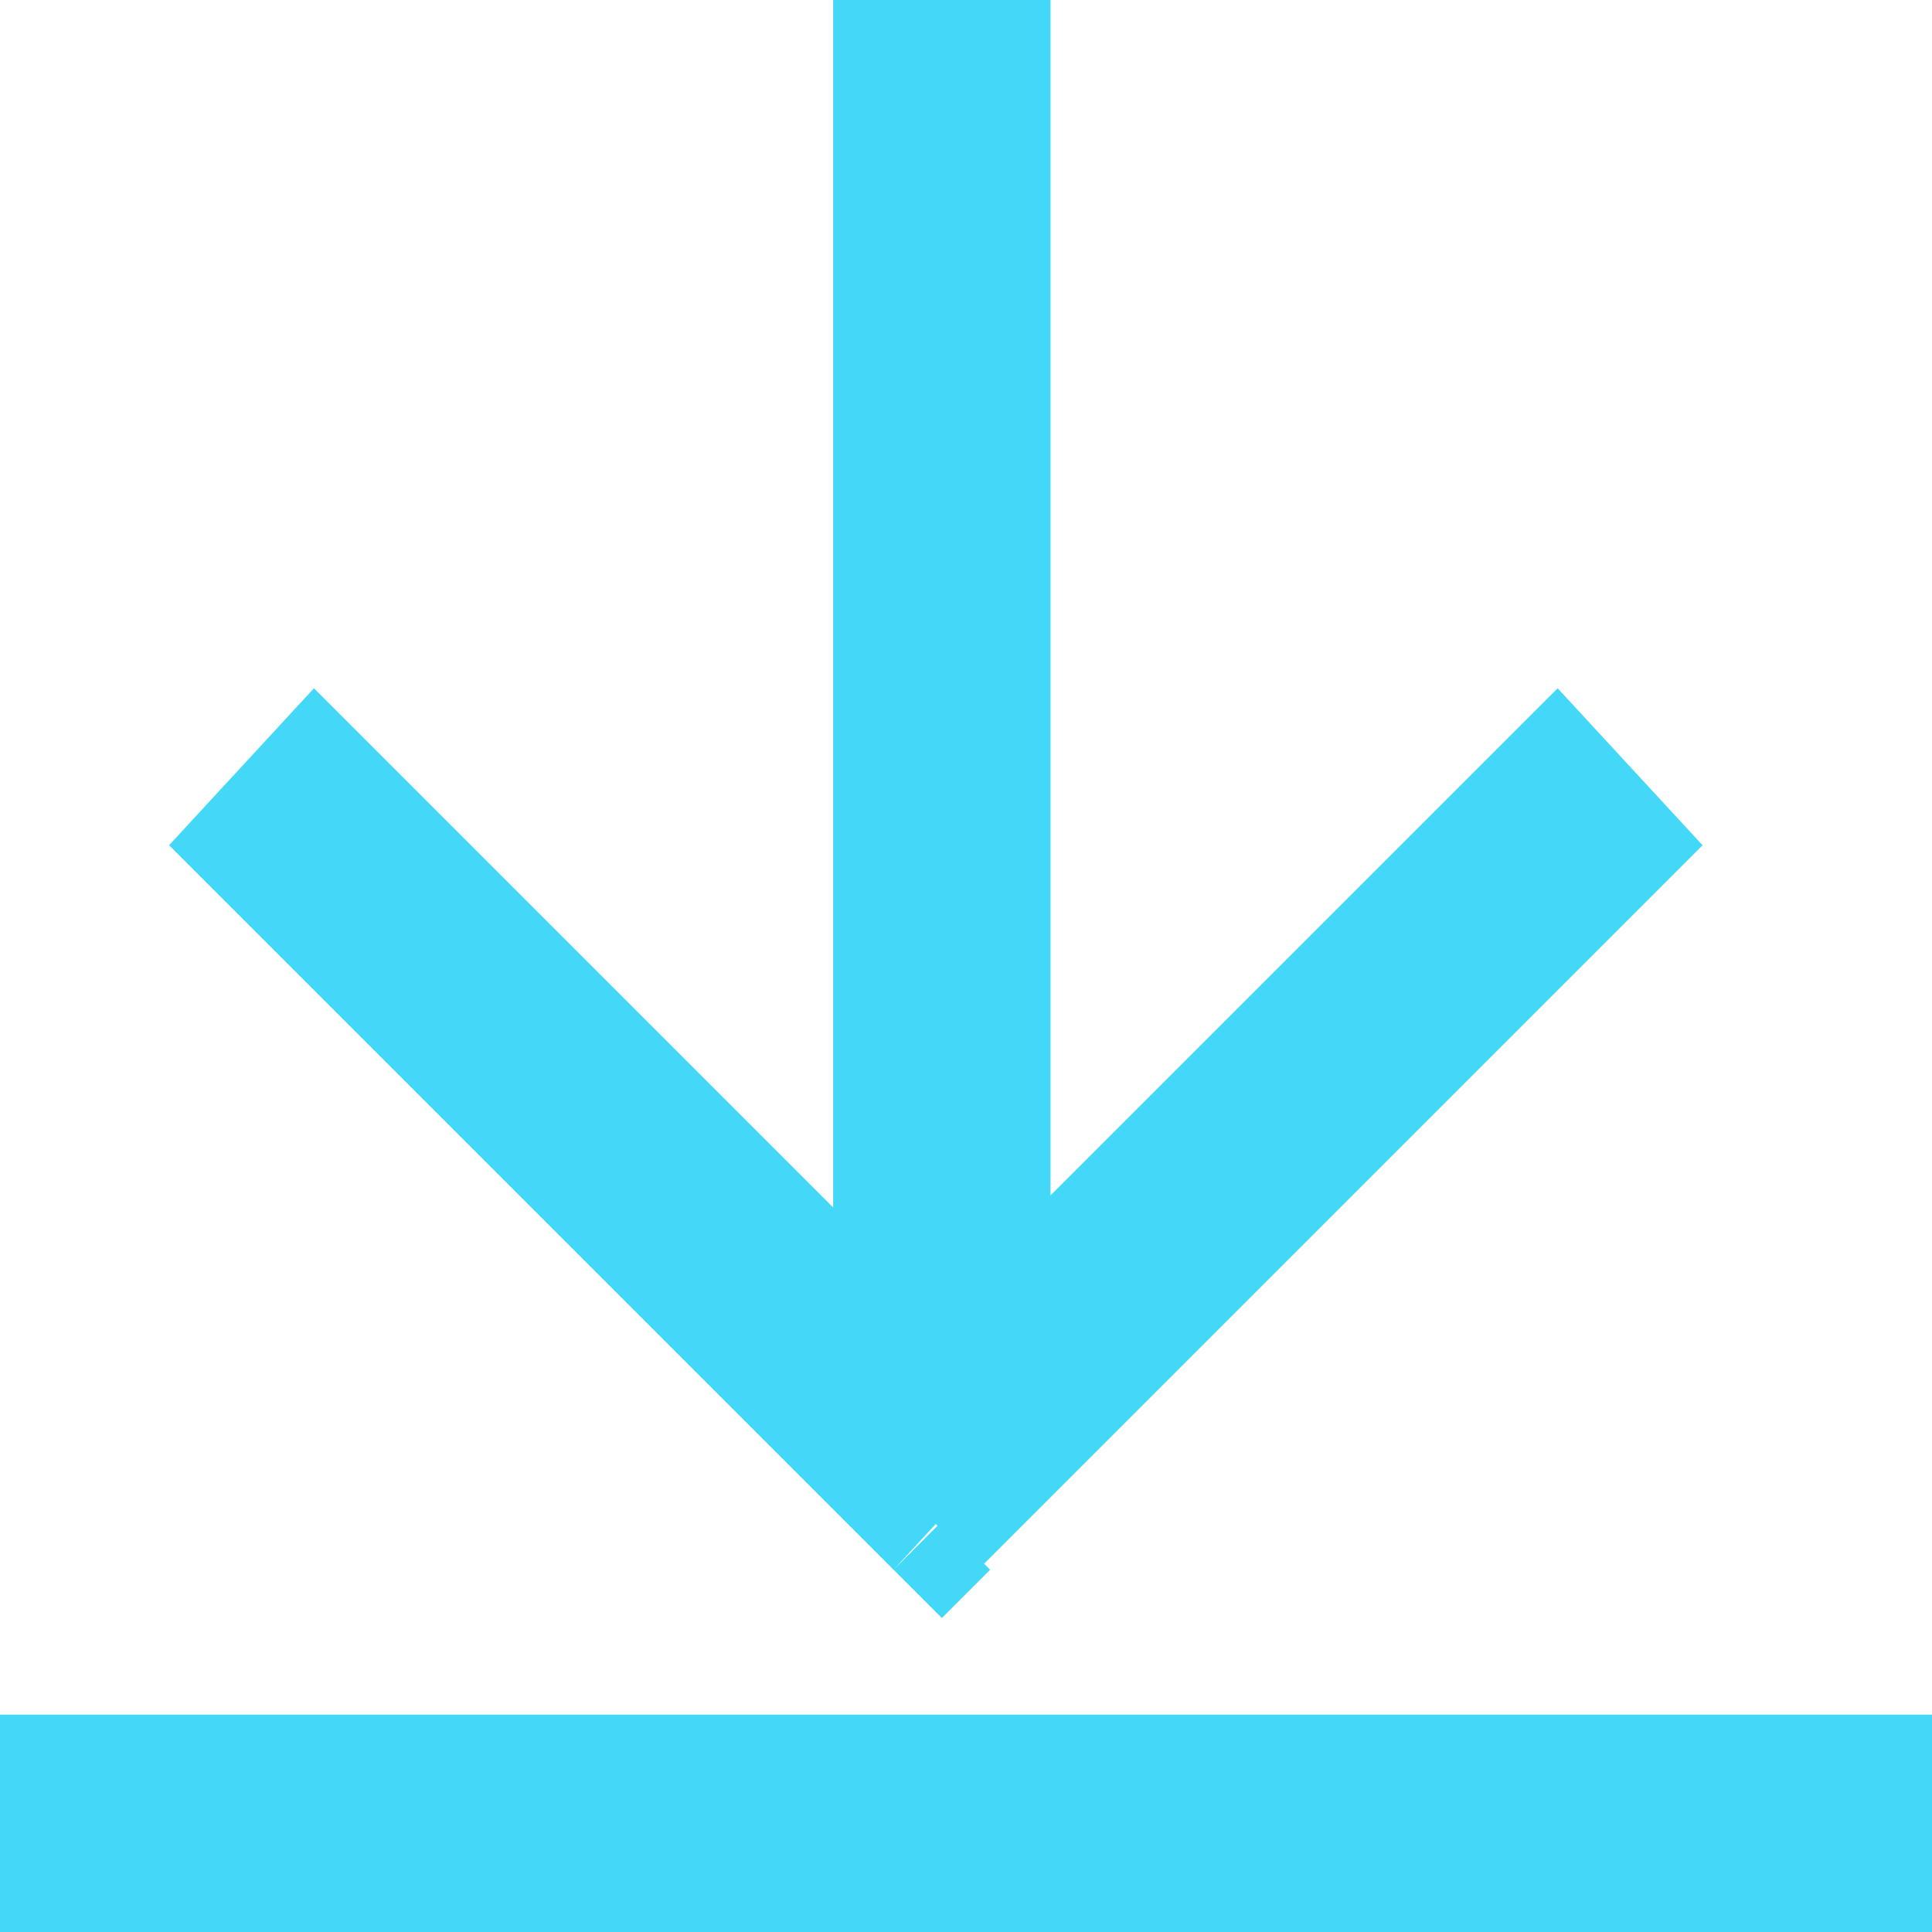 <?xml version="1.0" encoding="utf-8"?>
<!-- Generator: Adobe Illustrator 19.2.1, SVG Export Plug-In . SVG Version: 6.00 Build 0)  -->
<svg version="1.1" id="Layer_1" xmlns="http://www.w3.org/2000/svg" xmlns:xlink="http://www.w3.org/1999/xlink" x="0px" y="0px"
	 viewBox="0 0 16 16" style="enable-background:new 0 0 16 16;" xml:space="preserve">
<style type="text/css">
	.st0{fill:#43D8F8;}
</style>
<title>icon-arrow</title>
<desc>Created with Sketch.</desc>
<g id="Page-1">
	<g id="icon-arrow">
		<path id="arrow" class="st0" d="M6.9,0v12.4h1.8V0L6.9,0z M8.6,11.7l-6-6L1.4,7l6,6L8.6,11.7z M12.9,5.7l-6,6L8.1,13l6-6L12.9,5.7
			z M8.2,13l-0.4-0.4L7.4,13l0.4,0.4L8.2,13z"/>
	</g>
</g>
<rect y="14.2" class="st0" width="16" height="1.8"/>
</svg>
